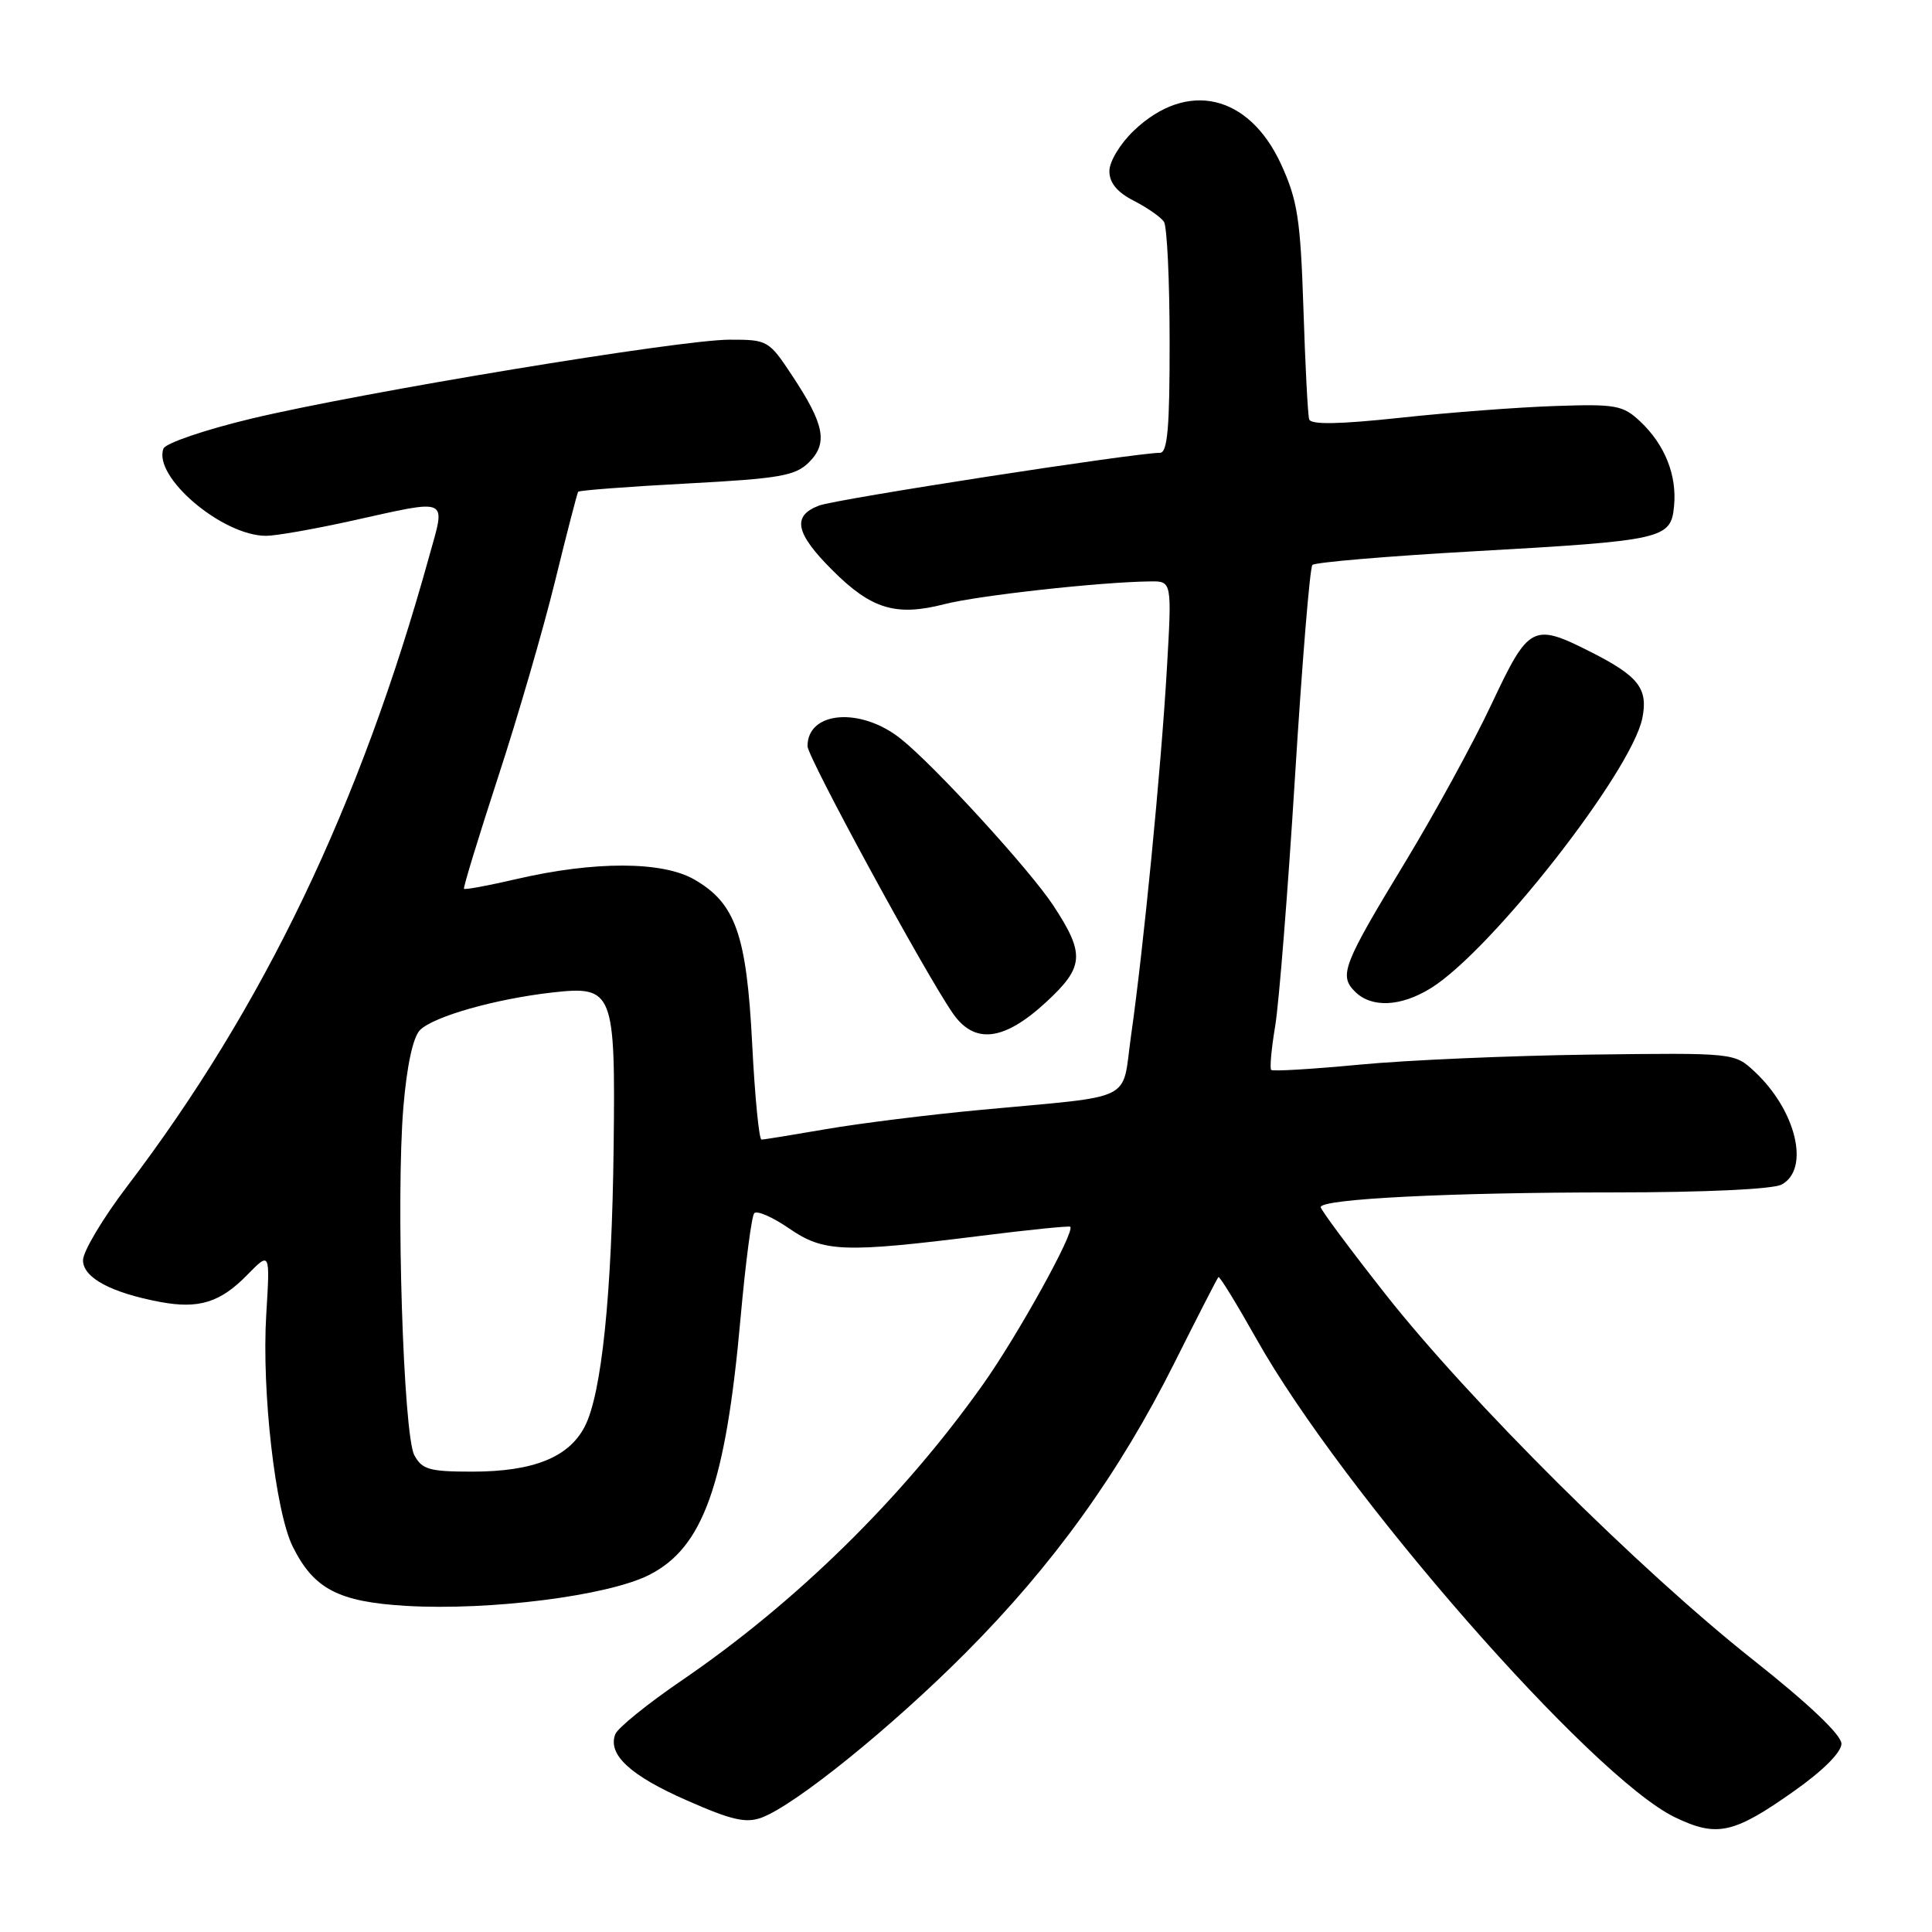 <?xml version="1.0" encoding="UTF-8" standalone="no"?>
<!DOCTYPE svg PUBLIC "-//W3C//DTD SVG 1.1//EN" "http://www.w3.org/Graphics/SVG/1.1/DTD/svg11.dtd" >
<svg xmlns="http://www.w3.org/2000/svg" xmlns:xlink="http://www.w3.org/1999/xlink" version="1.1" viewBox="0 0 256 256">
 <g >
 <path fill="currentColor"
d=" M 237.75 237.31 C 241.57 234.61 244.00 232.18 244.00 231.05 C 244.00 229.89 239.66 225.76 232.25 219.90 C 217.25 208.03 194.72 185.62 183.63 171.55 C 178.88 165.52 175.00 160.30 175.00 159.95 C 175.00 158.86 192.19 158.00 213.72 158.00 C 225.88 158.00 234.91 157.58 236.07 156.96 C 239.87 154.93 238.01 147.13 232.50 142.00 C 229.82 139.50 229.82 139.50 210.66 139.74 C 200.12 139.88 186.40 140.47 180.16 141.07 C 173.92 141.66 168.65 141.98 168.44 141.77 C 168.23 141.56 168.47 138.94 168.97 135.95 C 169.47 132.95 170.65 118.12 171.59 103.00 C 172.53 87.88 173.56 75.21 173.90 74.86 C 174.23 74.51 183.78 73.70 195.11 73.06 C 220.48 71.63 221.40 71.43 221.82 67.07 C 222.22 62.96 220.60 58.92 217.34 55.85 C 215.04 53.69 214.11 53.52 206.03 53.80 C 201.19 53.96 191.96 54.66 185.51 55.36 C 177.37 56.23 173.69 56.29 173.47 55.56 C 173.29 54.98 172.95 48.37 172.71 40.88 C 172.32 29.05 171.93 26.54 169.77 21.81 C 165.50 12.48 157.30 10.59 150.25 17.30 C 148.44 19.02 147.00 21.40 147.00 22.67 C 147.00 24.23 148.02 25.47 150.25 26.61 C 152.04 27.53 153.83 28.78 154.23 29.39 C 154.64 30.00 154.98 37.14 154.98 45.25 C 155.00 56.62 154.70 60.00 153.71 60.00 C 150.44 60.00 110.78 66.13 108.53 66.99 C 104.91 68.36 105.38 70.65 110.30 75.56 C 115.46 80.72 118.72 81.71 125.16 80.05 C 129.66 78.90 145.75 77.12 152.40 77.04 C 155.29 77.00 155.29 77.00 154.61 88.75 C 153.84 101.95 151.53 125.57 149.87 137.23 C 148.60 146.18 150.76 145.11 130.00 147.06 C 123.12 147.70 113.90 148.85 109.50 149.61 C 105.10 150.37 101.23 151.00 100.90 151.00 C 100.58 151.00 100.02 145.31 99.67 138.36 C 98.93 123.85 97.47 119.69 92.00 116.54 C 87.78 114.10 78.77 114.08 68.43 116.48 C 64.73 117.34 61.61 117.92 61.48 117.77 C 61.36 117.62 63.39 110.97 65.99 103.00 C 68.60 95.03 72.00 83.33 73.55 77.00 C 75.10 70.67 76.48 65.35 76.61 65.16 C 76.74 64.98 83.21 64.48 90.99 64.07 C 103.36 63.41 105.39 63.05 107.20 61.25 C 109.74 58.71 109.25 56.23 104.94 49.73 C 101.88 45.10 101.70 45.00 96.66 45.01 C 90.06 45.02 47.88 51.99 33.31 55.47 C 27.18 56.94 21.94 58.72 21.66 59.44 C 20.23 63.16 29.45 71.00 35.26 71.00 C 36.55 71.00 41.63 70.11 46.55 69.02 C 59.75 66.10 59.07 65.79 56.86 73.75 C 47.72 106.75 34.94 133.41 16.85 157.19 C 13.63 161.42 11.00 165.83 11.00 166.99 C 11.00 169.30 14.70 171.29 21.24 172.52 C 26.34 173.47 29.19 172.59 32.76 168.93 C 35.79 165.84 35.79 165.84 35.28 174.17 C 34.66 184.33 36.48 200.27 38.79 204.94 C 41.59 210.56 44.85 212.26 53.86 212.79 C 64.95 213.43 80.46 211.46 85.95 208.72 C 93.17 205.11 96.15 196.78 98.13 174.62 C 98.78 167.40 99.59 161.17 99.94 160.76 C 100.29 160.36 102.36 161.26 104.54 162.76 C 109.13 165.93 111.75 166.03 130.00 163.75 C 136.32 162.95 141.64 162.42 141.81 162.55 C 142.52 163.10 134.84 176.99 130.21 183.50 C 119.56 198.51 105.48 212.33 90.30 222.69 C 85.79 225.77 81.84 228.97 81.53 229.79 C 80.49 232.48 83.49 235.26 91.00 238.56 C 96.94 241.18 98.86 241.62 100.93 240.84 C 105.41 239.16 118.17 228.84 128.00 218.96 C 139.57 207.33 148.31 195.19 155.64 180.54 C 158.68 174.47 161.29 169.37 161.45 169.22 C 161.60 169.07 163.86 172.75 166.47 177.39 C 177.89 197.74 210.92 235.49 221.94 240.80 C 227.51 243.48 229.70 243.00 237.75 237.31 Z  M 138.58 132.82 C 143.67 128.13 143.80 126.44 139.58 120.00 C 136.48 115.28 123.82 101.43 119.34 97.88 C 114.04 93.66 107.00 94.23 107.00 98.87 C 107.00 100.32 122.52 128.87 126.24 134.25 C 129.11 138.41 133.00 137.96 138.58 132.82 Z  M 189.59 130.94 C 197.59 126.00 216.20 102.23 217.62 95.15 C 218.40 91.25 217.12 89.60 210.85 86.42 C 203.11 82.50 202.59 82.77 197.66 93.25 C 195.27 98.34 190.14 107.72 186.27 114.11 C 177.94 127.84 177.39 129.25 179.54 131.39 C 181.73 133.58 185.60 133.41 189.59 130.94 Z  M 54.90 192.82 C 53.44 190.08 52.45 158.72 53.45 146.70 C 53.91 141.19 54.73 137.42 55.65 136.49 C 57.47 134.68 65.61 132.37 73.18 131.51 C 81.28 130.60 81.55 131.29 81.31 152.00 C 81.08 171.53 79.72 184.71 77.48 189.03 C 75.37 193.11 70.65 195.00 62.57 195.00 C 56.91 195.00 55.92 194.72 54.90 192.82 Z "/>
</g>
</svg>